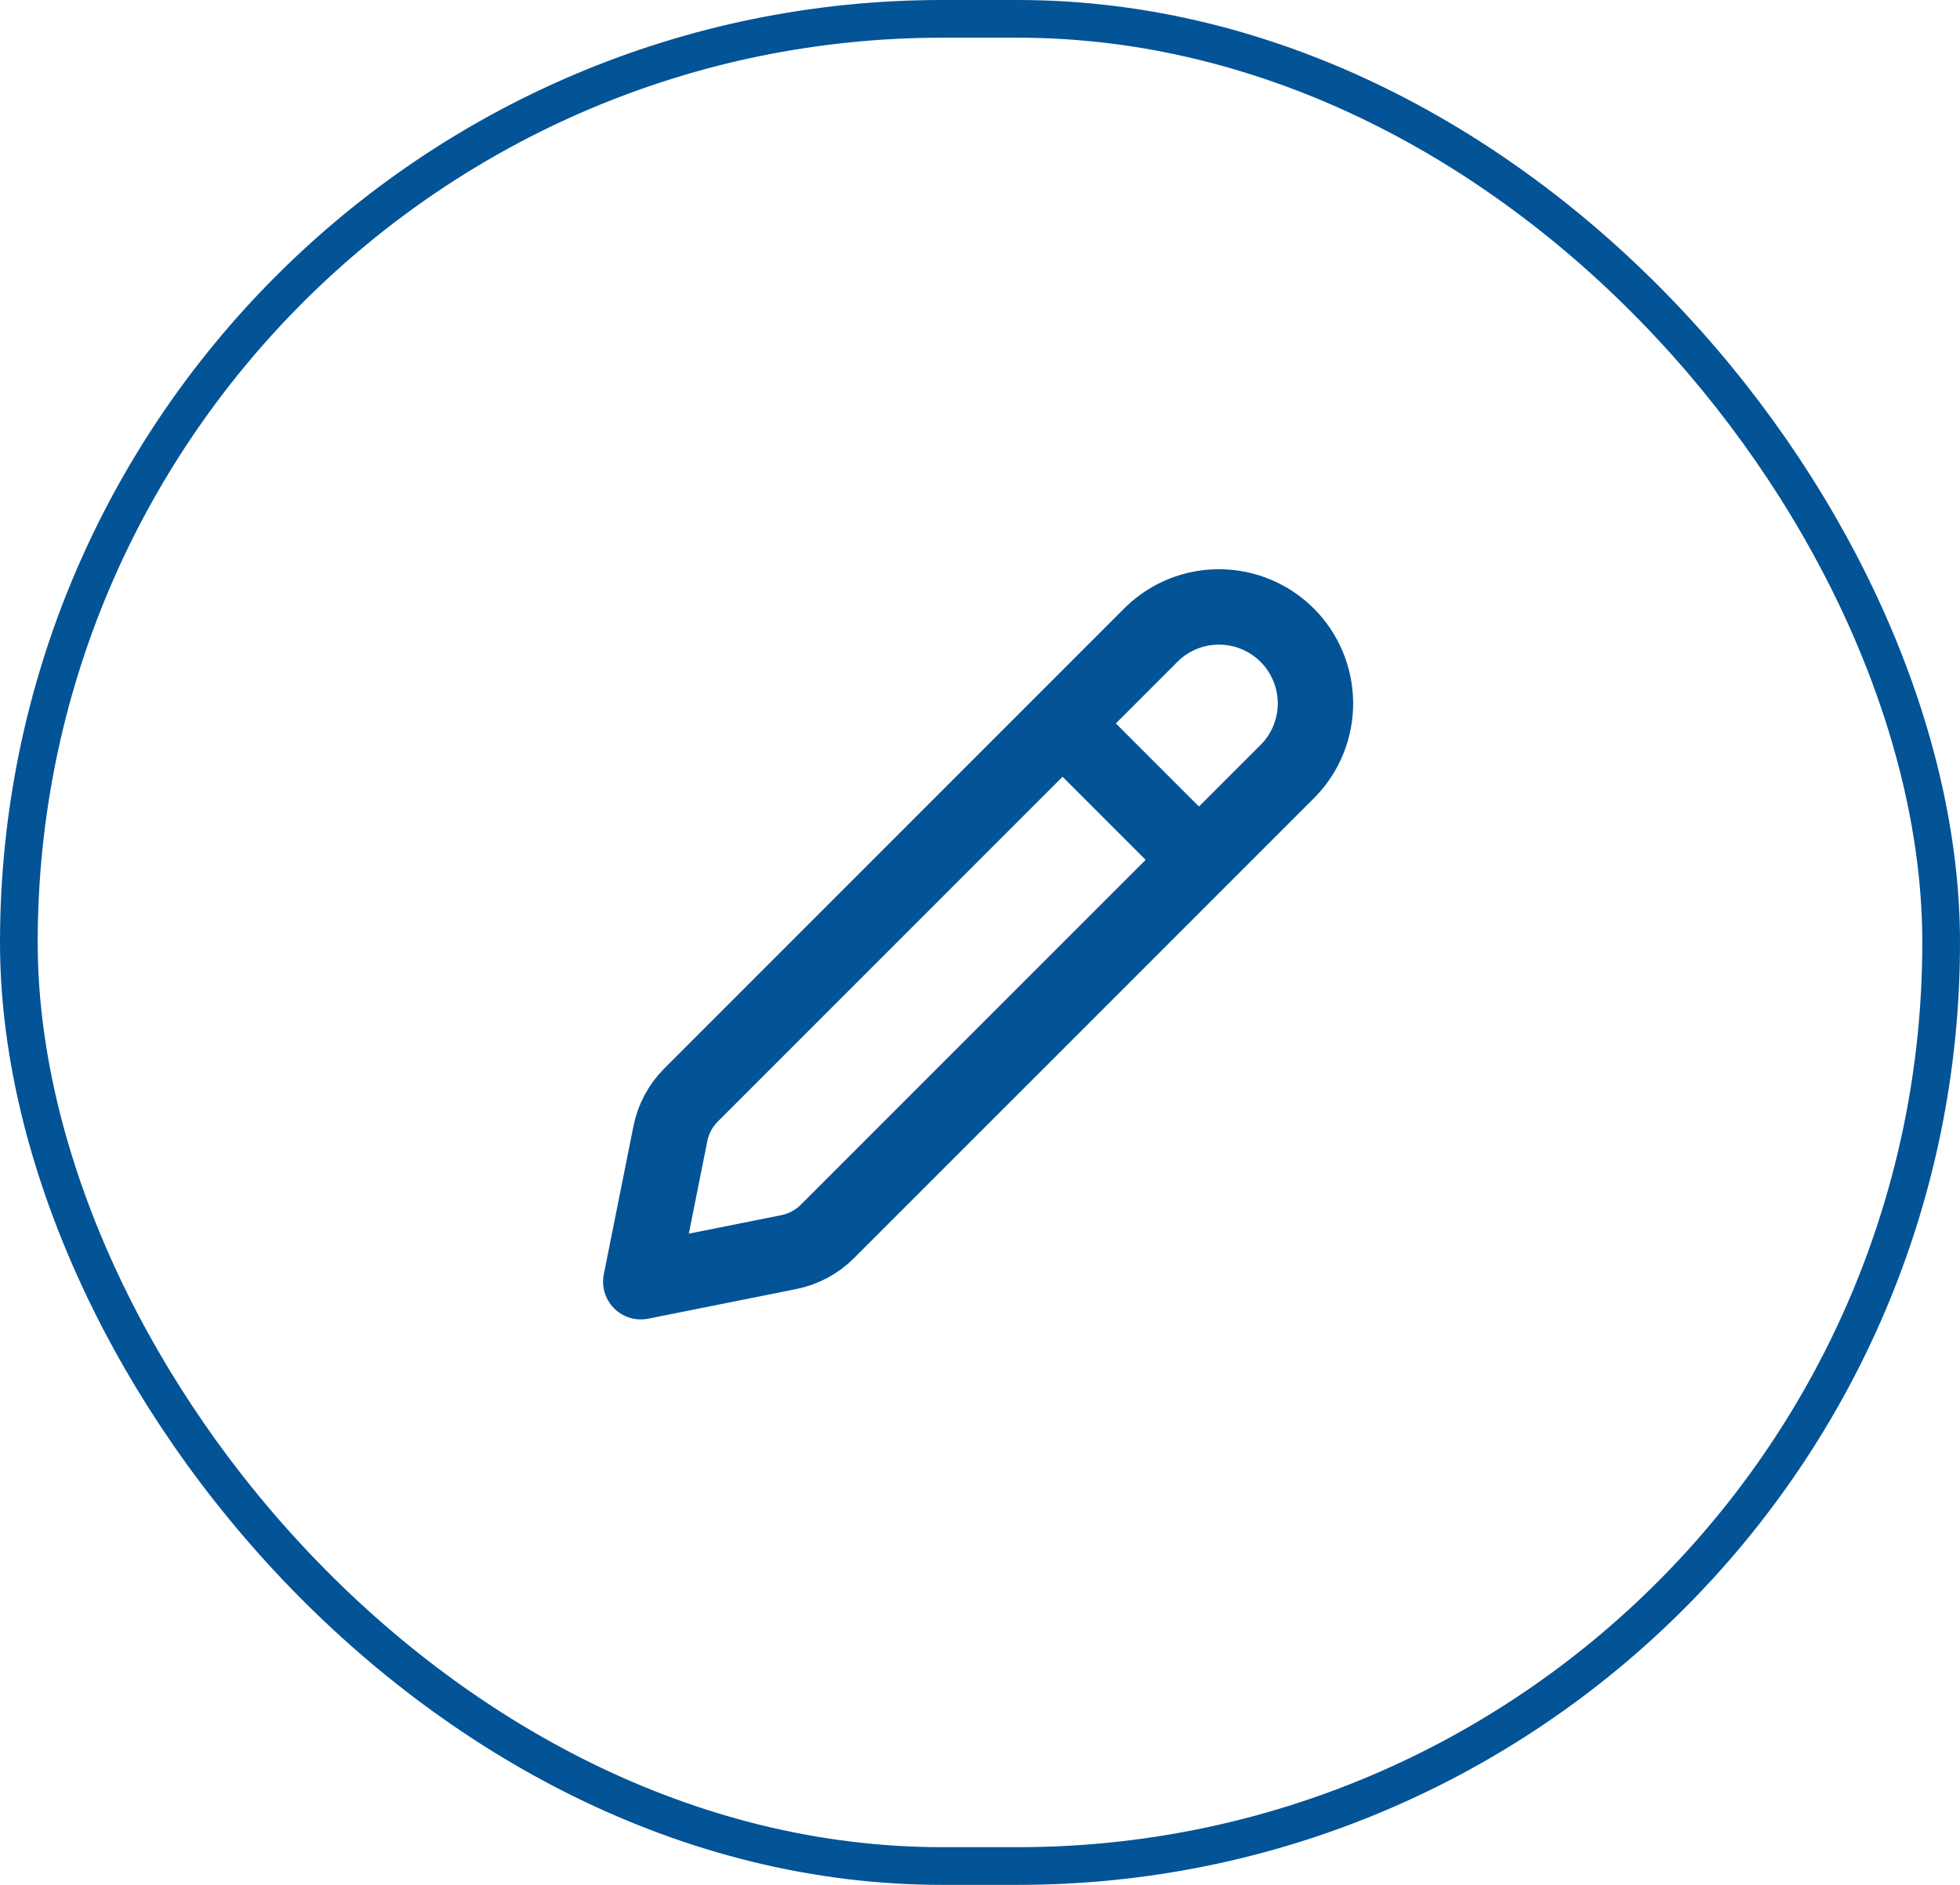 <svg width="52" height="50" viewBox="0 0 52 50" fill="none" xmlns="http://www.w3.org/2000/svg">
<rect x="0.5" y="0.5" width="51" height="49" rx="24.5" stroke="#035397"/>
<path d="M18.333 29.048L30.57 16.81C31.053 16.347 31.699 16.092 32.368 16.1C33.037 16.107 33.677 16.376 34.15 16.849C34.623 17.322 34.892 17.962 34.9 18.631C34.907 19.3 34.653 19.945 34.19 20.429L21.951 32.667C21.672 32.946 21.316 33.137 20.929 33.214L17 34L17.786 30.07C17.863 29.683 18.054 29.327 18.333 29.048V29.048Z" stroke="#035397" stroke-width="2" stroke-linecap="round" stroke-linejoin="round"/>
<path d="M28.5 19.5L31.5 22.5" stroke="#035397" stroke-width="2"/>
</svg>
